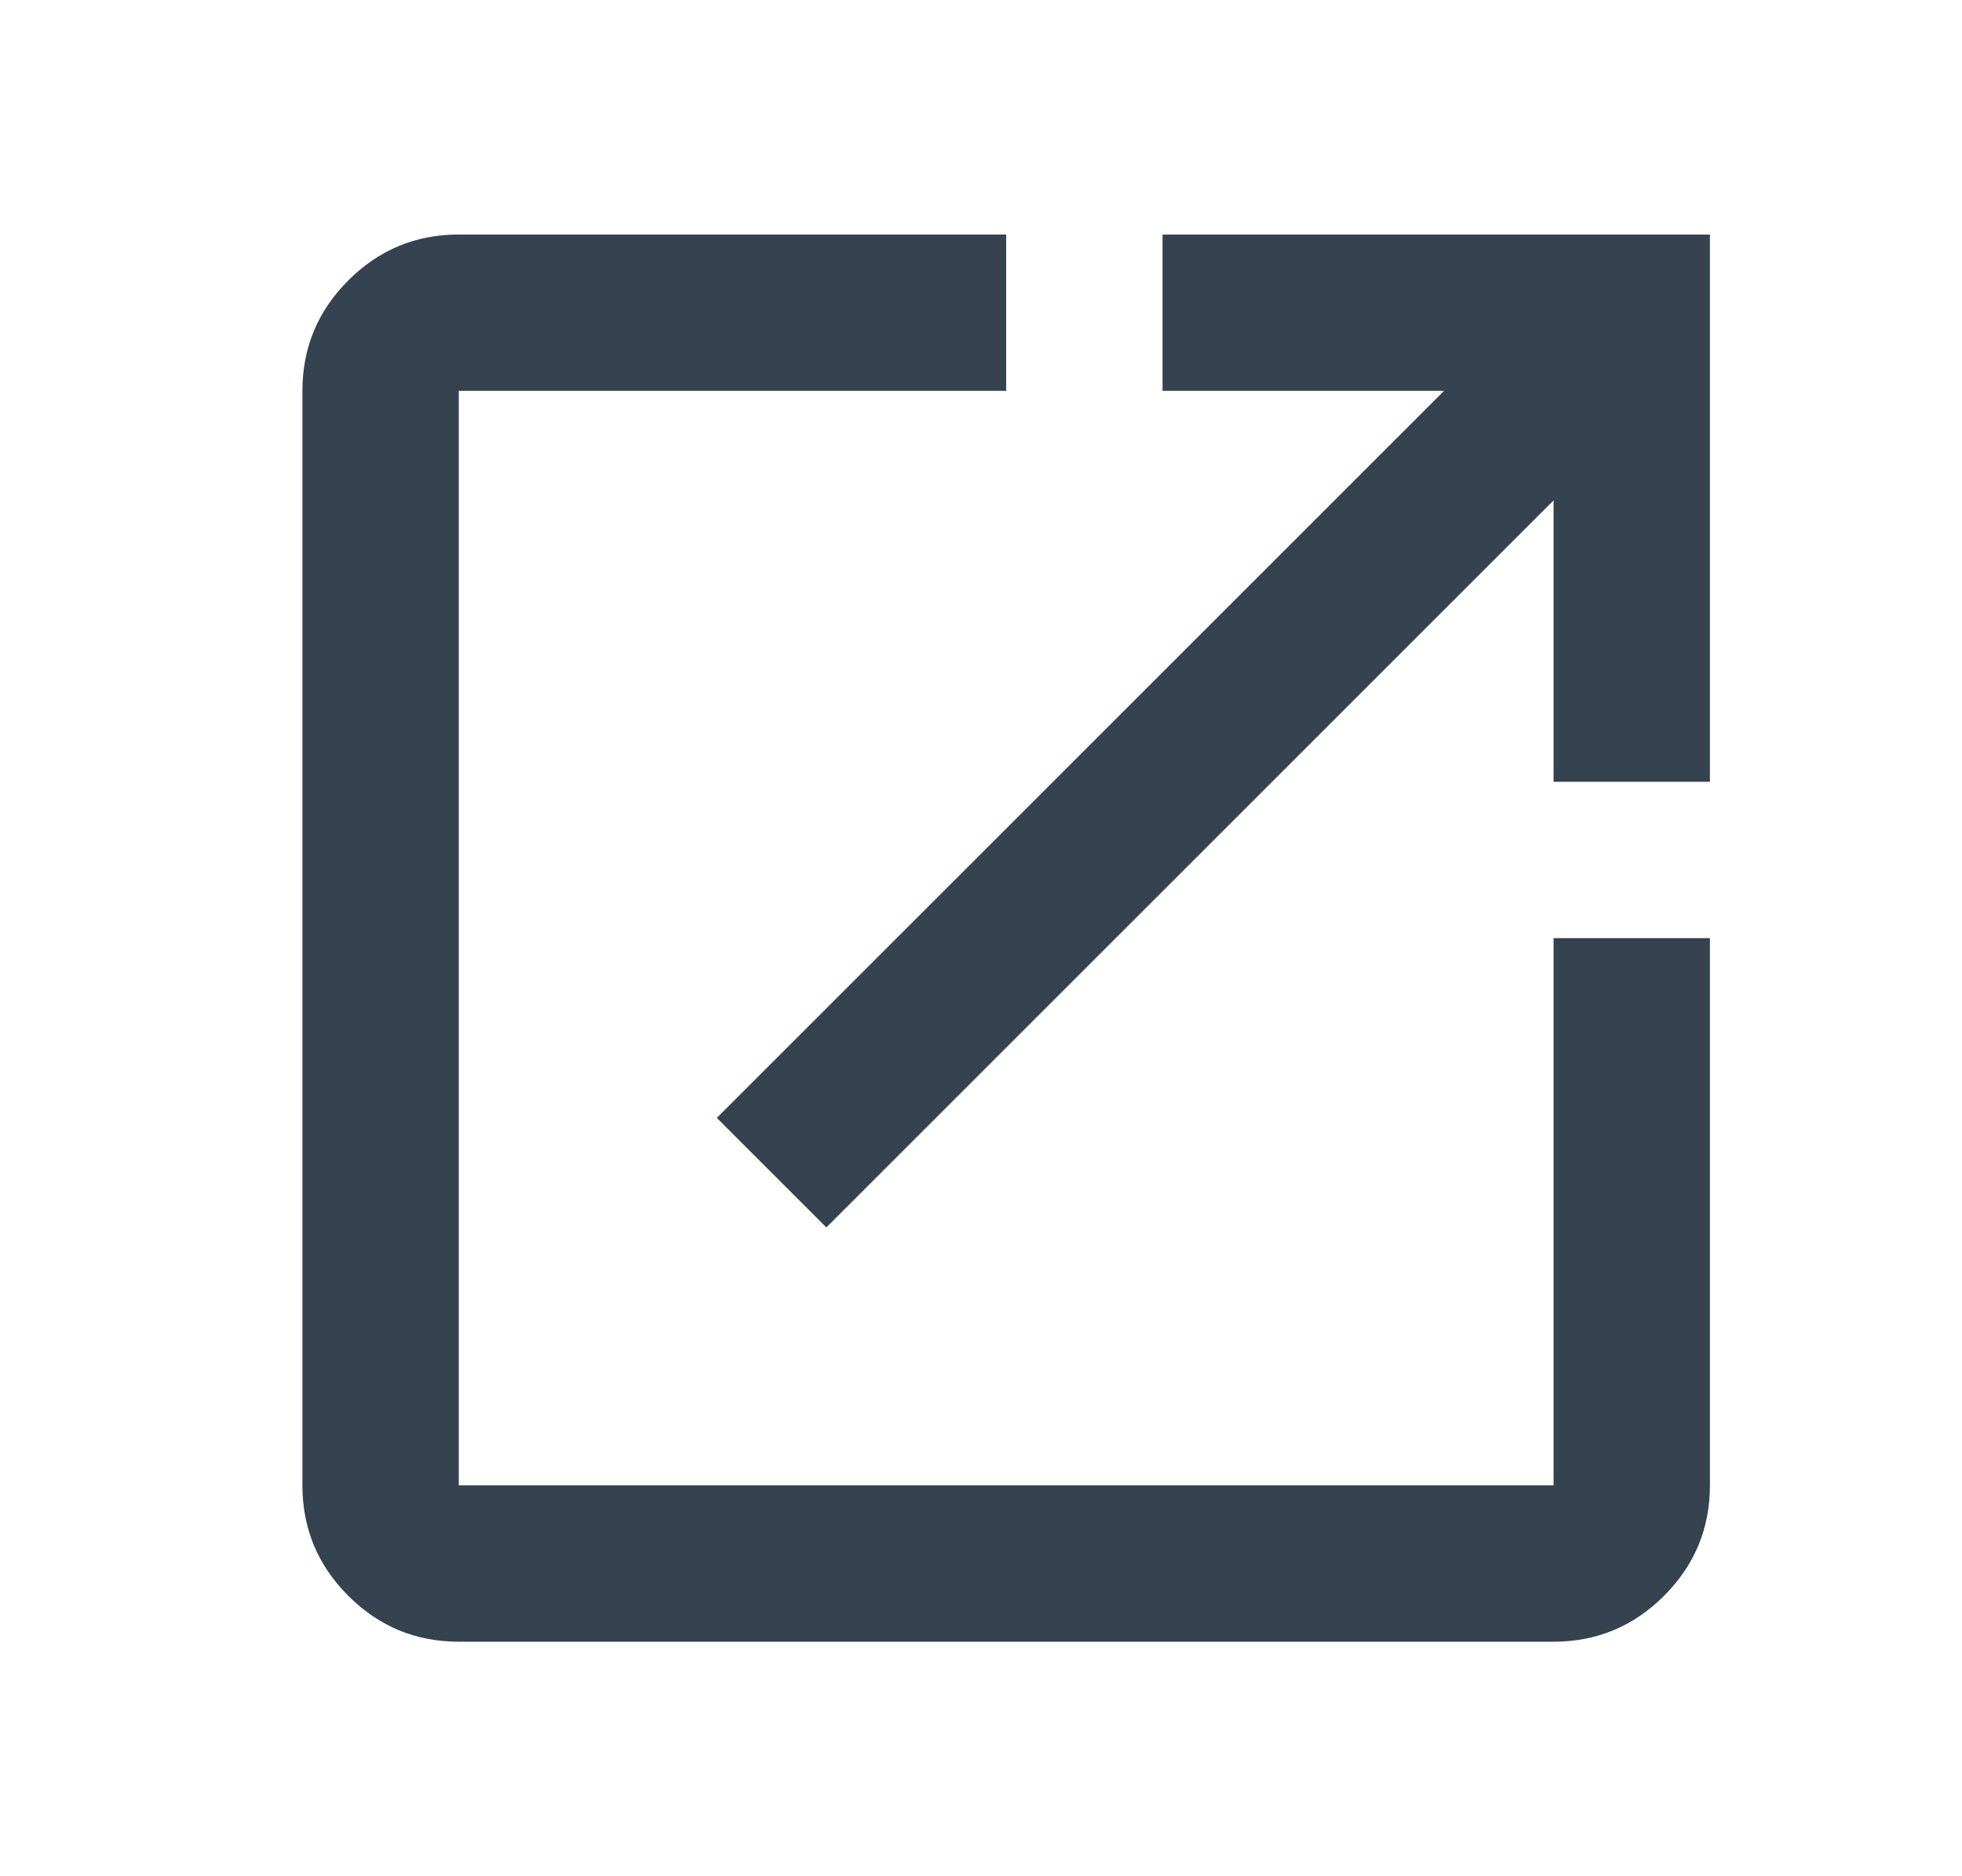 <svg width="23" height="22" viewBox="0 0 23 22" fill="none" xmlns="http://www.w3.org/2000/svg">
<mask id="mask0_5756_2603" style="mask-type:alpha" maskUnits="userSpaceOnUse" x="0" y="0" width="23" height="22">
<rect x="0.795" width="22" height="22" fill="#D9D9D9"/>
</mask>
<g mask="url(#mask0_5756_2603)">
<path d="M5.378 19.25C4.874 19.25 4.442 19.071 4.083 18.712C3.724 18.353 3.545 17.921 3.545 17.417V4.583C3.545 4.079 3.724 3.647 4.083 3.288C4.442 2.929 4.874 2.75 5.378 2.75H11.795V4.583H5.378V17.417H18.212V11H20.045V17.417C20.045 17.921 19.866 18.353 19.507 18.712C19.148 19.071 18.716 19.25 18.212 19.25H5.378ZM9.687 14.392L8.403 13.108L16.928 4.583H13.628V2.75H20.045V9.167H18.212V5.867L9.687 14.392Z" fill="#35424F"/>
</g>
</svg>
